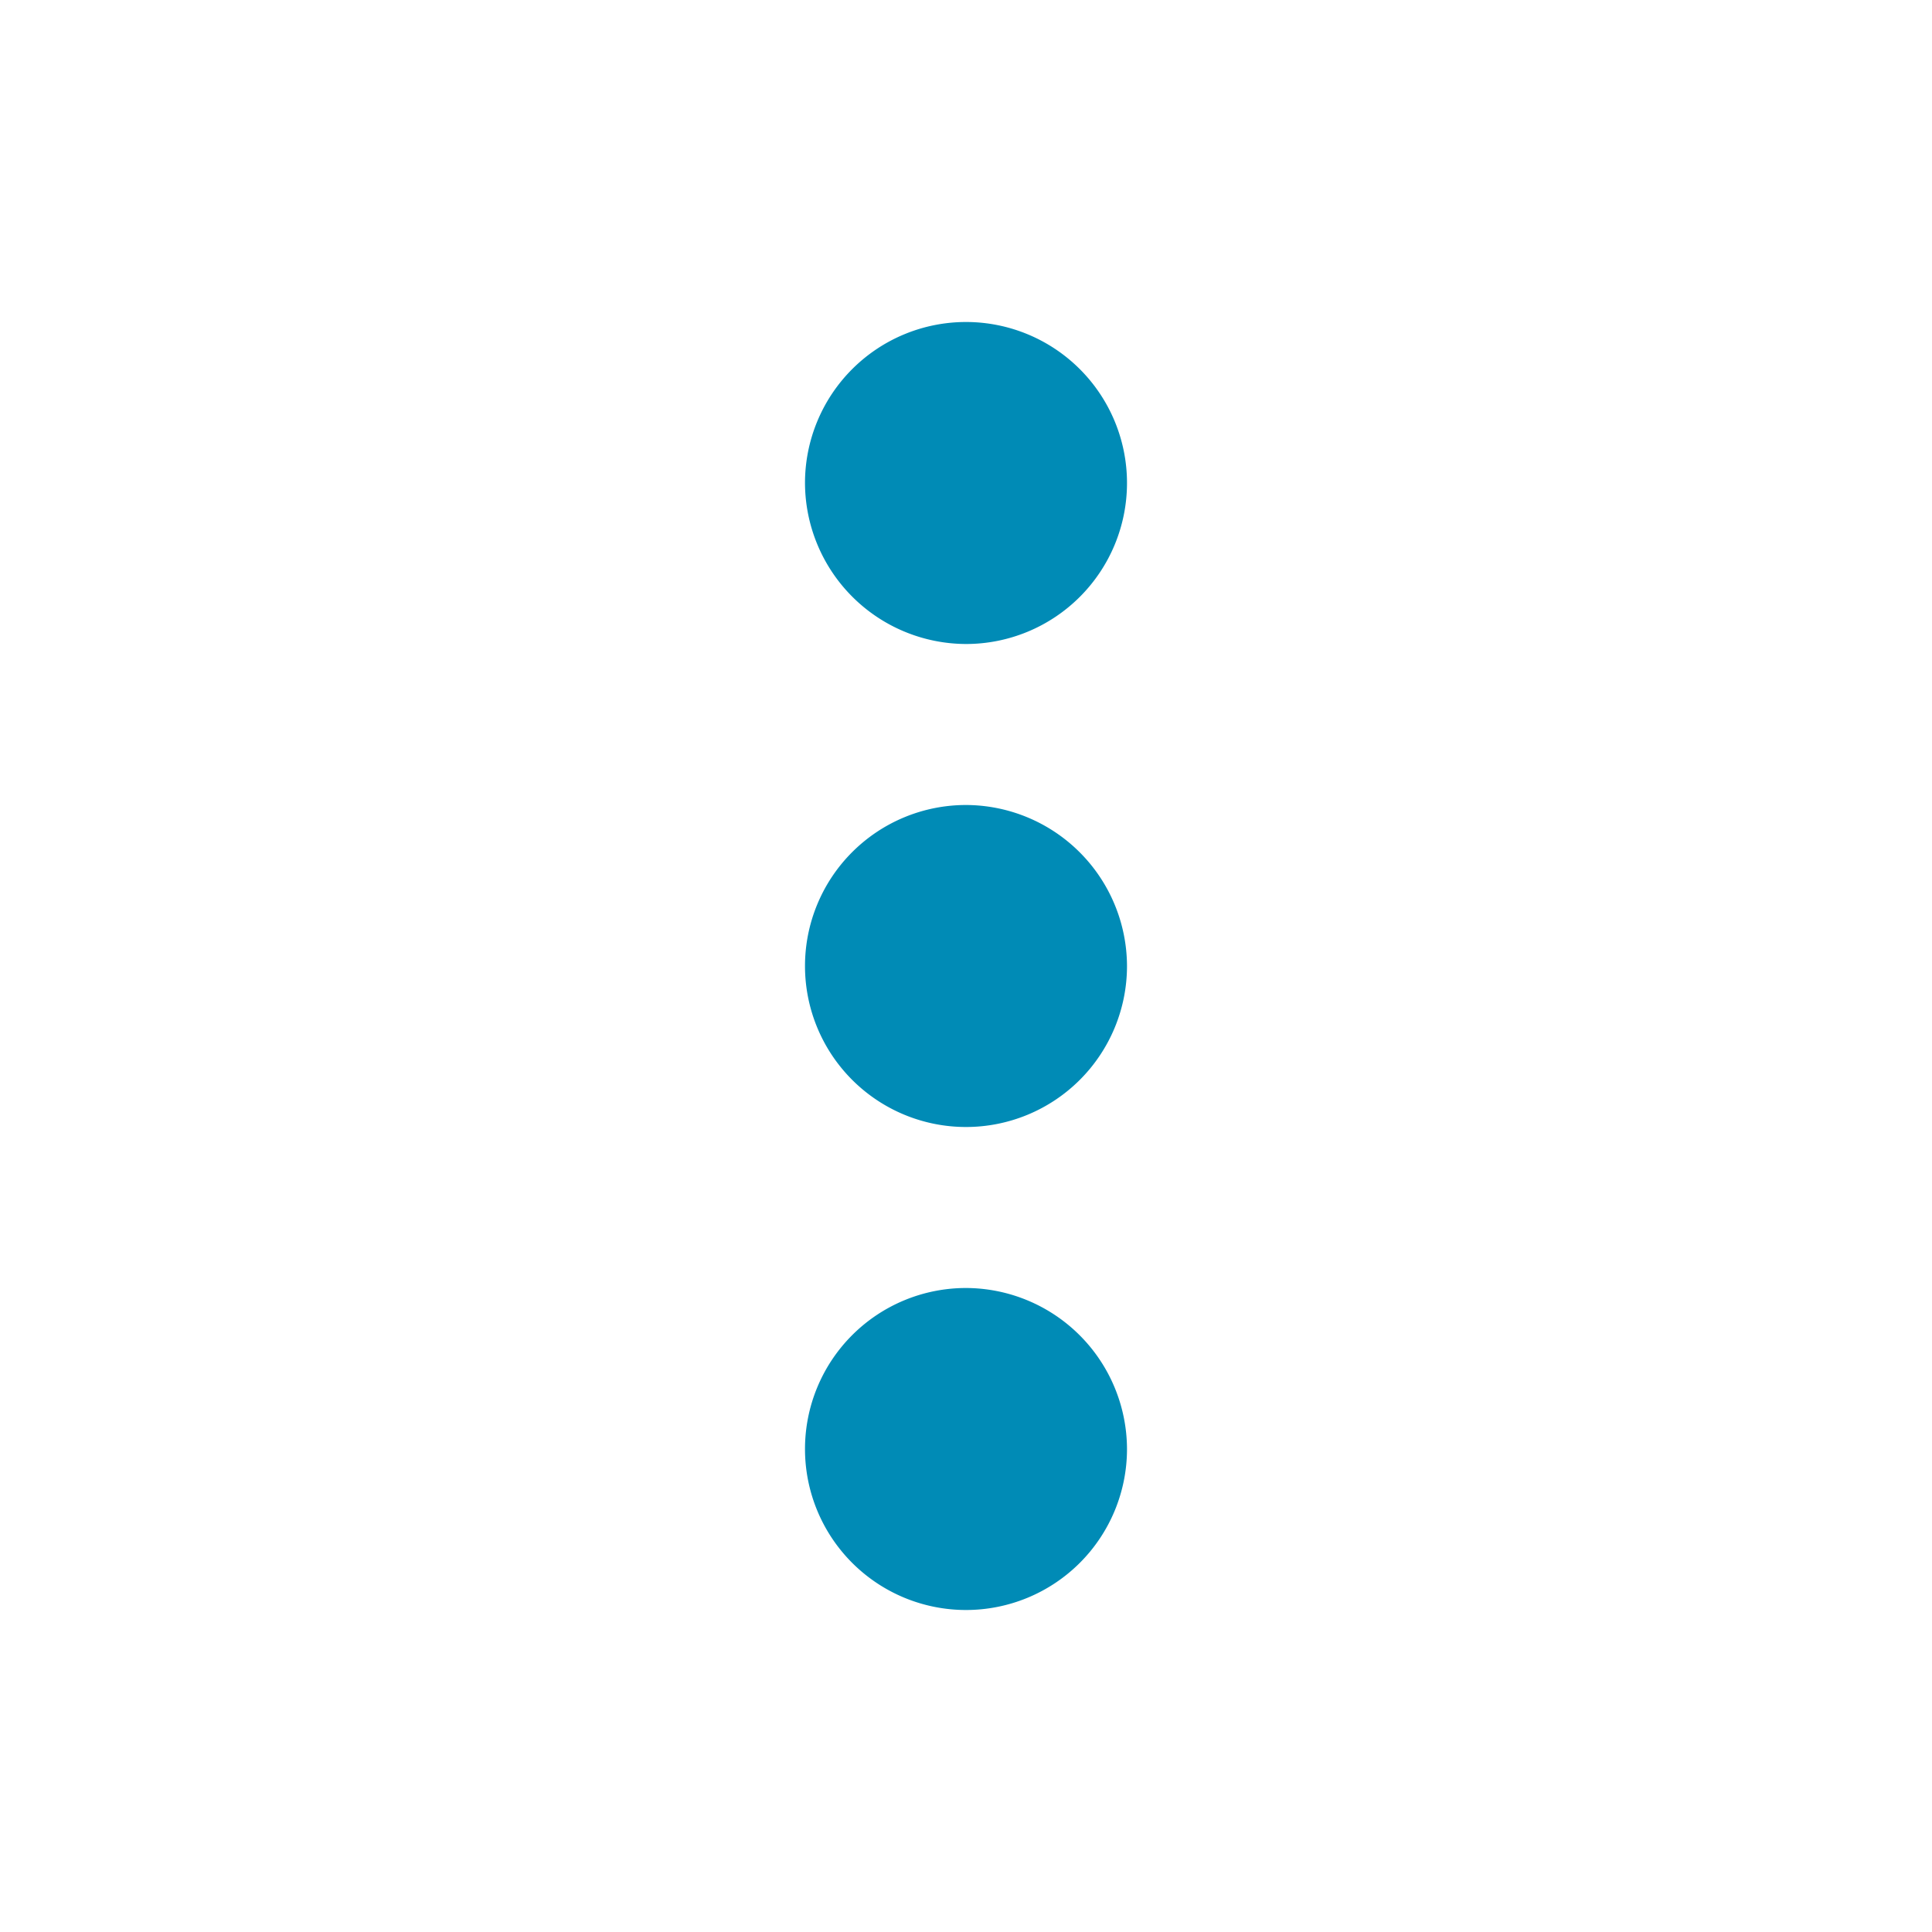 <svg id="more_vert_white_24dp" xmlns="http://www.w3.org/2000/svg" width="24" height="24" viewBox="0 0 24 24">
  <path id="Path_55" data-name="Path 55" d="M0,0H24V24H0Z" fill="none"/>
  <path id="Path_56" data-name="Path 56" d="M12,8a2,2,0,1,0-2-2A2.006,2.006,0,0,0,12,8Zm0,2a2,2,0,1,0,2,2A2.006,2.006,0,0,0,12,10Zm0,6a2,2,0,1,0,2,2A2.006,2.006,0,0,0,12,16Z" fill="#008bb6"/>
</svg>
